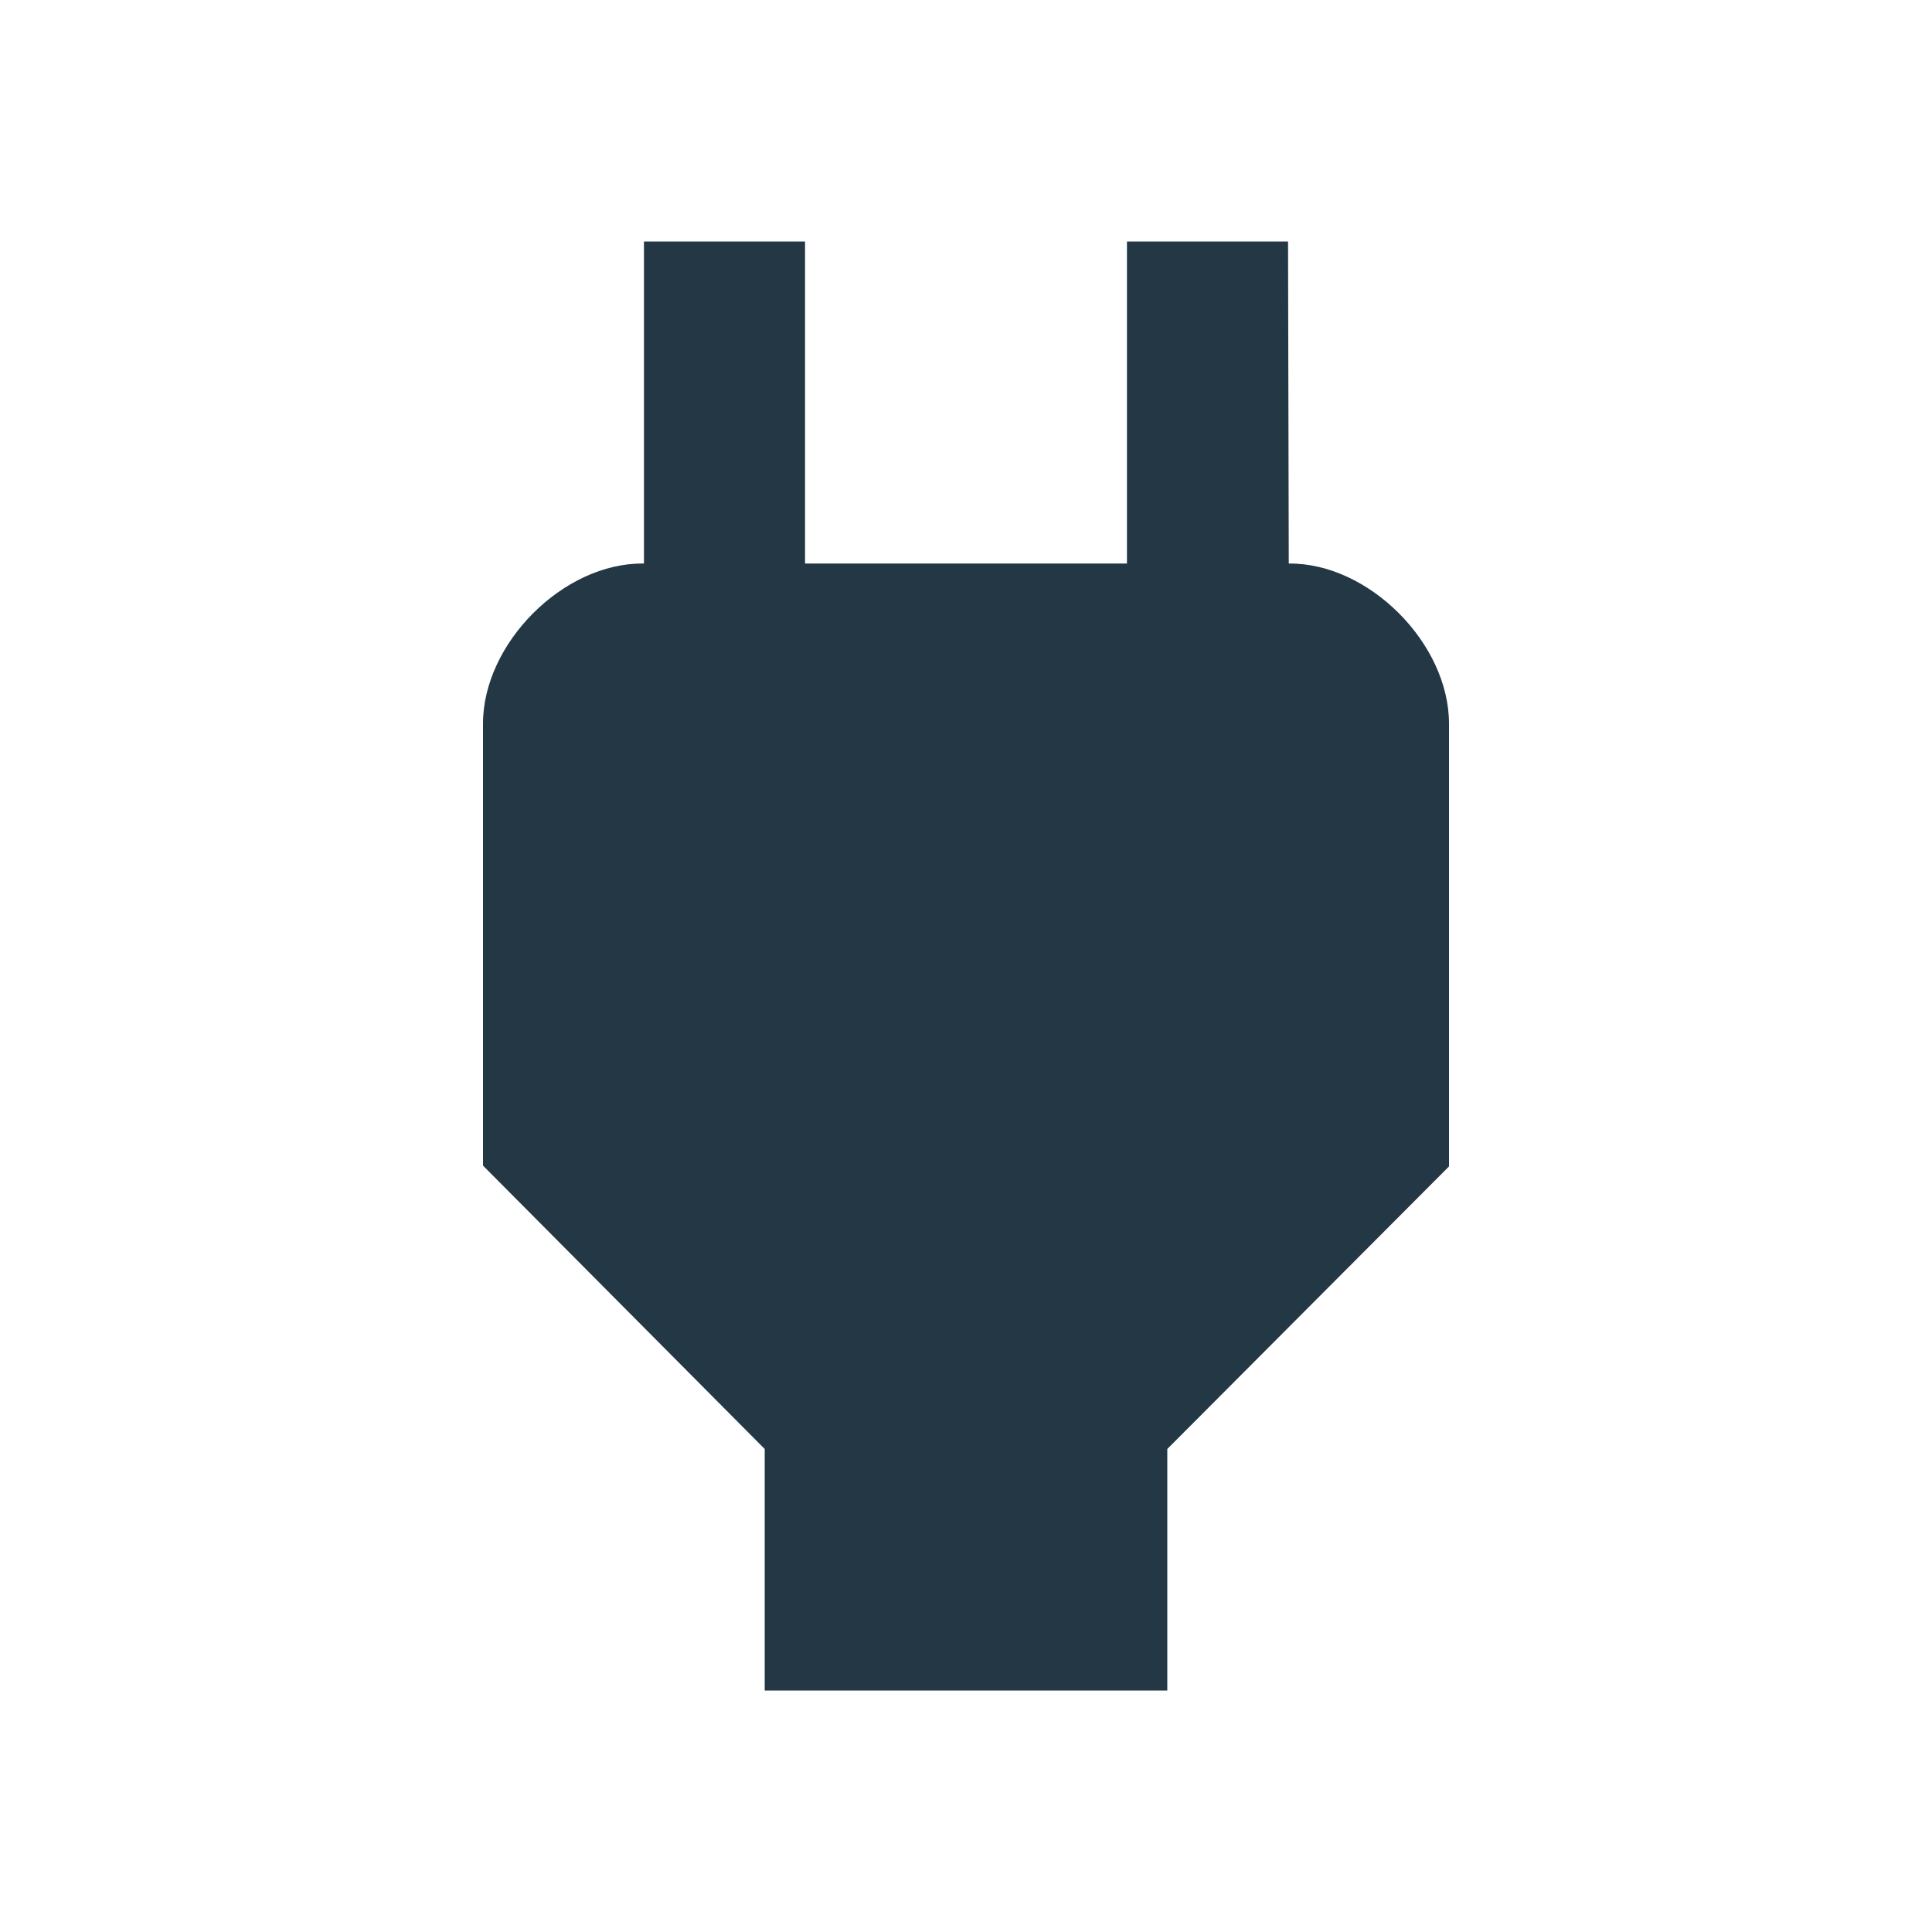 <?xml version="1.0" encoding="UTF-8"?>
<svg width="16px" height="16px" viewBox="0 0 16 16" version="1.1" xmlns="http://www.w3.org/2000/svg" xmlns:xlink="http://www.w3.org/1999/xlink">
    <title>Icons/Notification/power</title>
    <g id="Icons/Notification/power" stroke="none" stroke-width="1" fill="none" fill-rule="evenodd">
        <rect id="Spacer" fill-opacity="0" fill="#D8D8D8" x="0" y="0" width="16" height="16"></rect>
        <path d="M10.673,4.667 L10.667,2 L9.333,2 L9.333,4.667 L6.667,4.667 L6.667,2 L5.333,2 L5.333,4.667 L5.327,4.667 C4.667,4.66 4,5.327 4,5.993 L4,9.653 L6.333,12 L6.333,14 L9.667,14 L9.667,12 L12,9.66 L12,5.993 C12,5.327 11.333,4.66 10.673,4.667 Z" id="Icons/Notification/ic_power_24px" fill="#233745" fill-rule="nonzero"></path>
    </g>
</svg>